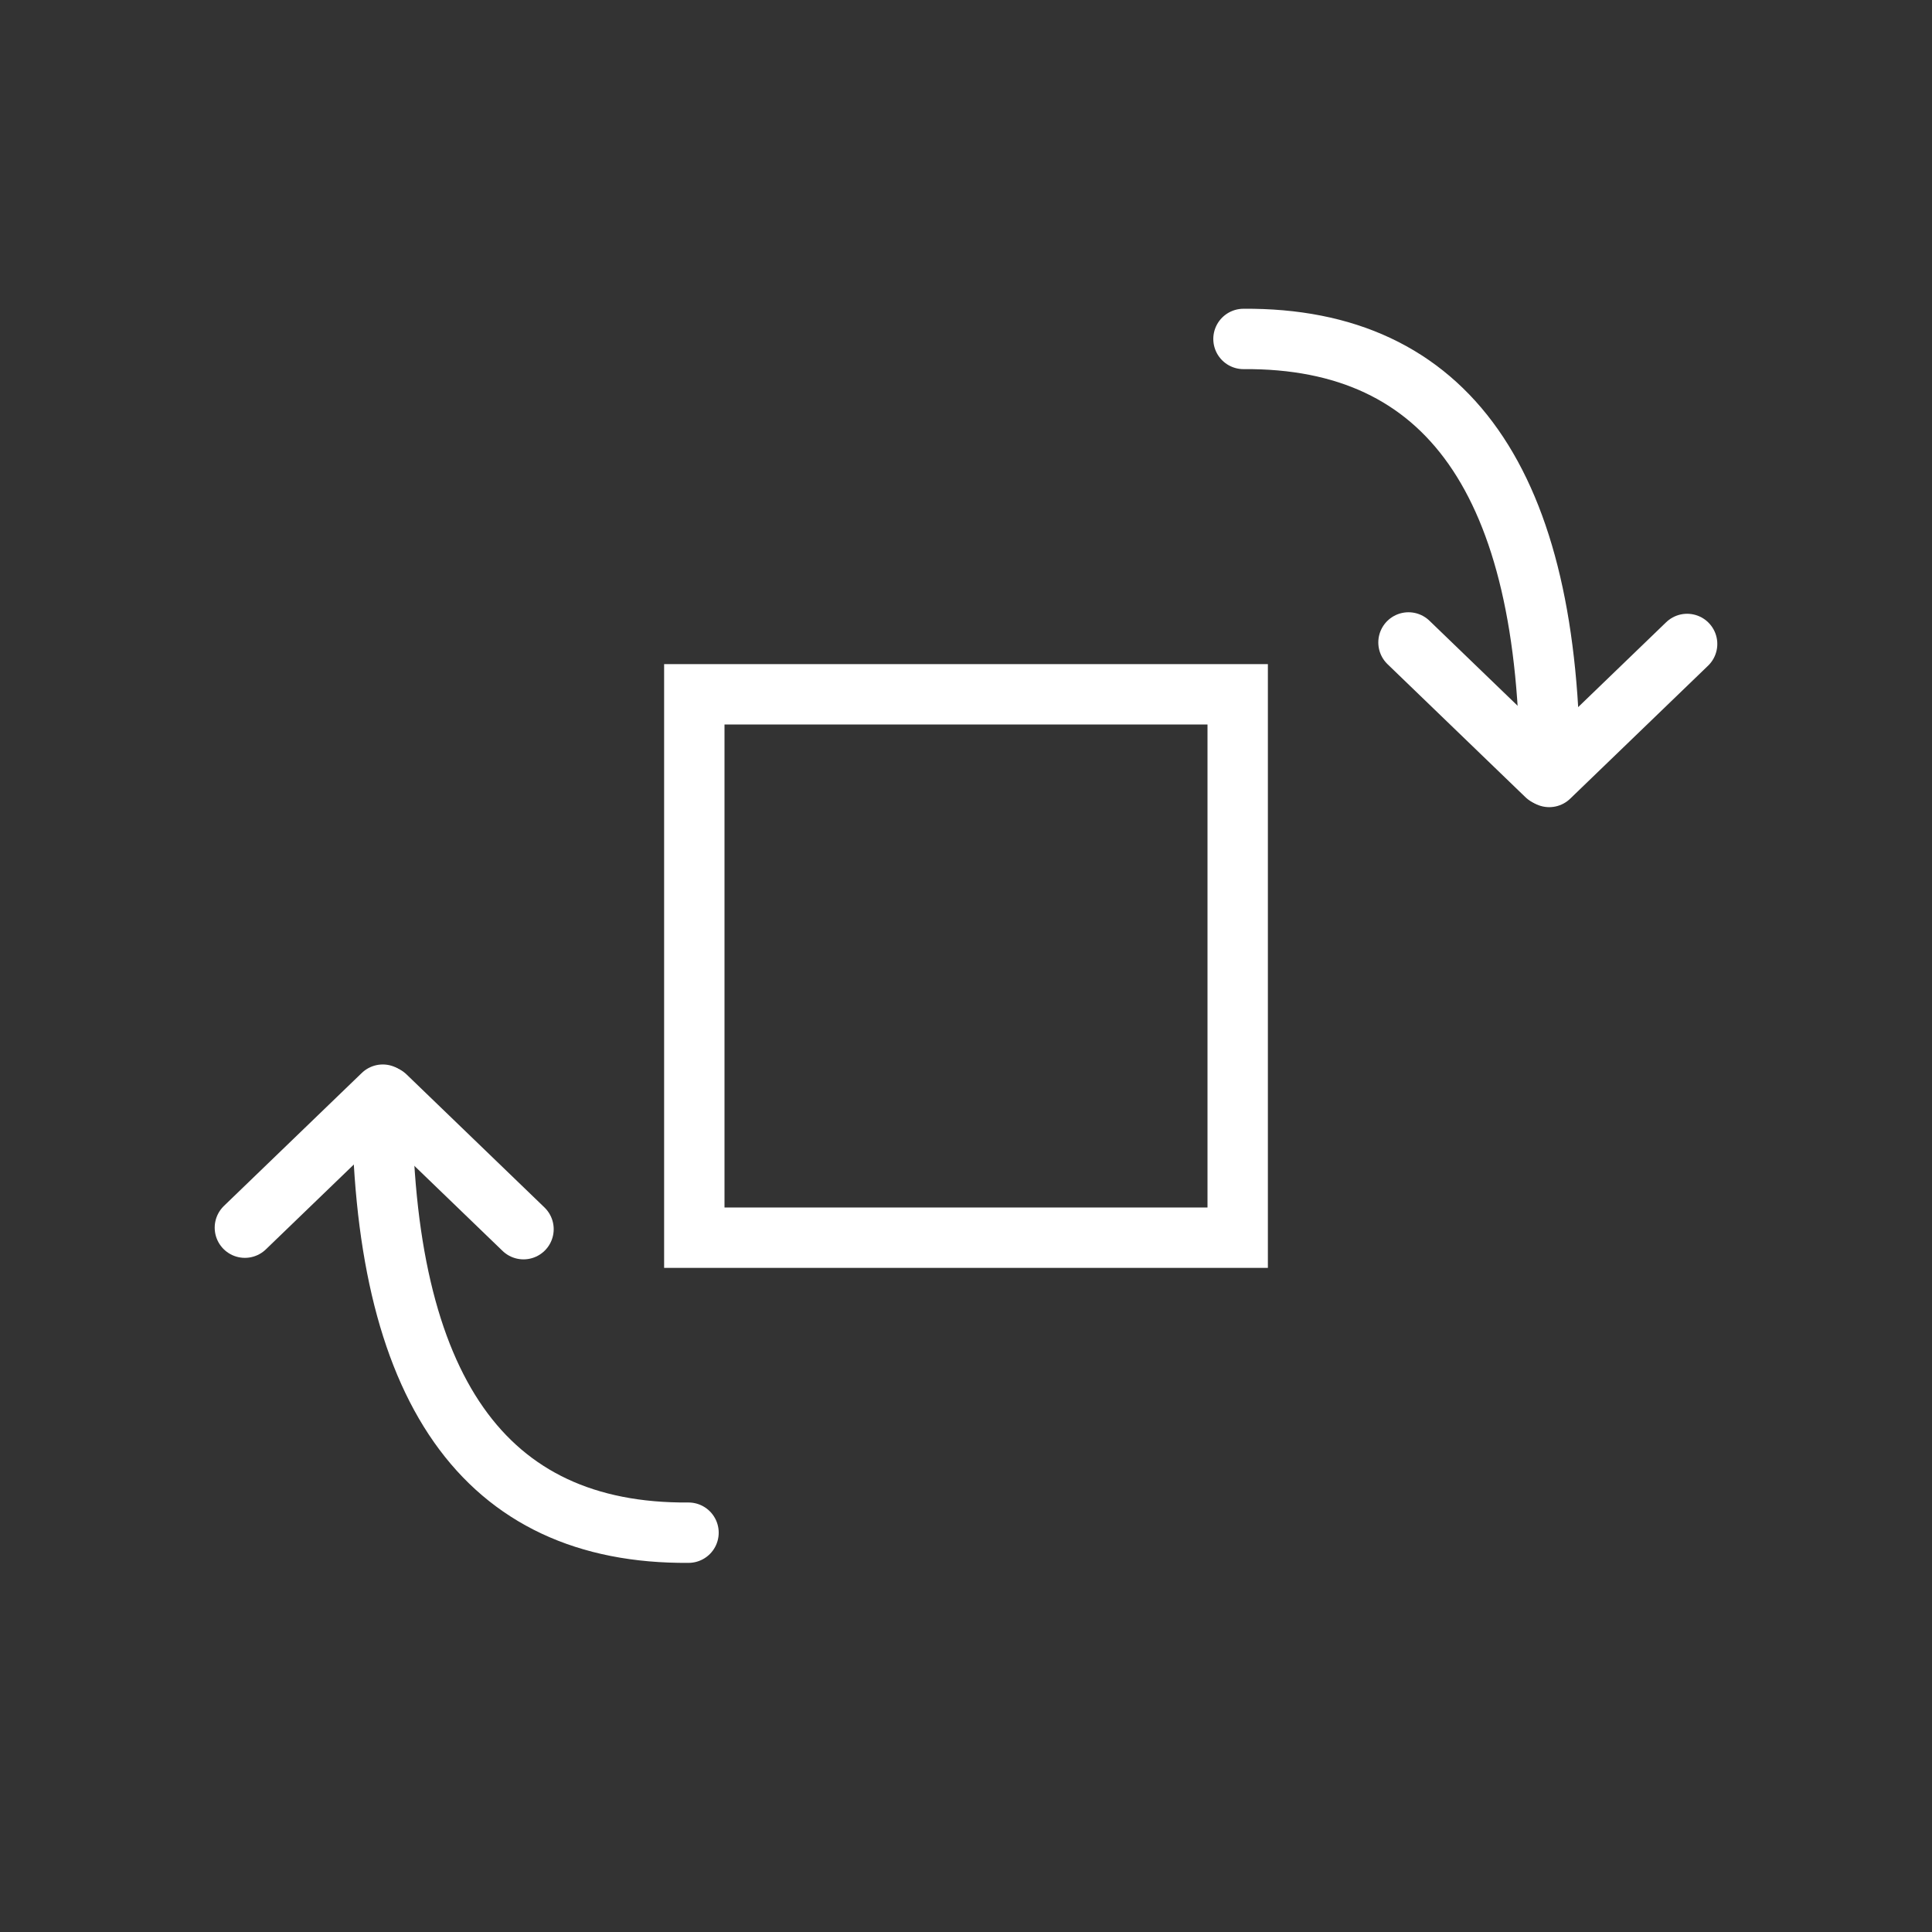 <?xml version="1.0" encoding="UTF-8"?>
<svg width="32px" height="32px" viewBox="0 0 32 32" version="1.1" xmlns="http://www.w3.org/2000/svg" xmlns:xlink="http://www.w3.org/1999/xlink">
    <rect x="0" y="0" width="32" height="32" fill="#333333" stroke="none"/>
    <!-- Generator: Sketch 44.1 (41455) - http://www.bohemiancoding.com/sketch -->
    <title>rotateIcon</title>
    <desc>Created with Sketch.</desc>
    <defs></defs>
    <g id="•-SignUp" stroke="none" stroke-width="1" fill="none" fill-rule="evenodd">
        <g id="Artboard" transform="translate(-83, -152)">
            <g id="rotateIcon" transform="translate(83, 152)">
                <rect id="Rectangle" fill="#D8D8D8" opacity="0" x="0" y="0" width="32" height="32"></rect>
                <g id="Group-7" transform="translate(4, 5)" stroke="#FFFFFF">
                    <g id="Group-4">
                        <g id="Group" transform="translate(0, 13)" stroke-linecap="round">
                            <path d="M2.34,0.131 L0.056,2.334" id="Line"></path>
                            <path d="M4.671,0.156 L2.387,2.359" id="Line-Copy" transform="translate(3.529, 1.257) scale(-1, 1) translate(-3.529, -1.257) "></path>
                            <path d="M7.404,7.386 C4.02,7.412 2.328,5.004 2.328,0.16" id="Path-2"></path>
                        </g>
                        <g id="Group-Copy" transform="translate(20, 4) scale(-1, -1) translate(-20, -4) translate(16, 0)" stroke-linecap="round">
                            <path d="M2.34,0.131 L0.056,2.334" id="Line"></path>
                            <path d="M4.671,0.156 L2.387,2.359" id="Line-Copy" transform="translate(3.529, 1.257) scale(-1, 1) translate(-3.529, -1.257) "></path>
                            <path d="M7.404,7.386 C4.02,7.412 2.328,5.004 2.328,0.16" id="Path-2"></path>
                        </g>
                        <rect id="Rectangle-4" x="7.5" y="6.5" width="9" height="9"></rect>
                    </g>
                </g>
            </g>
        </g>
    </g>
</svg>